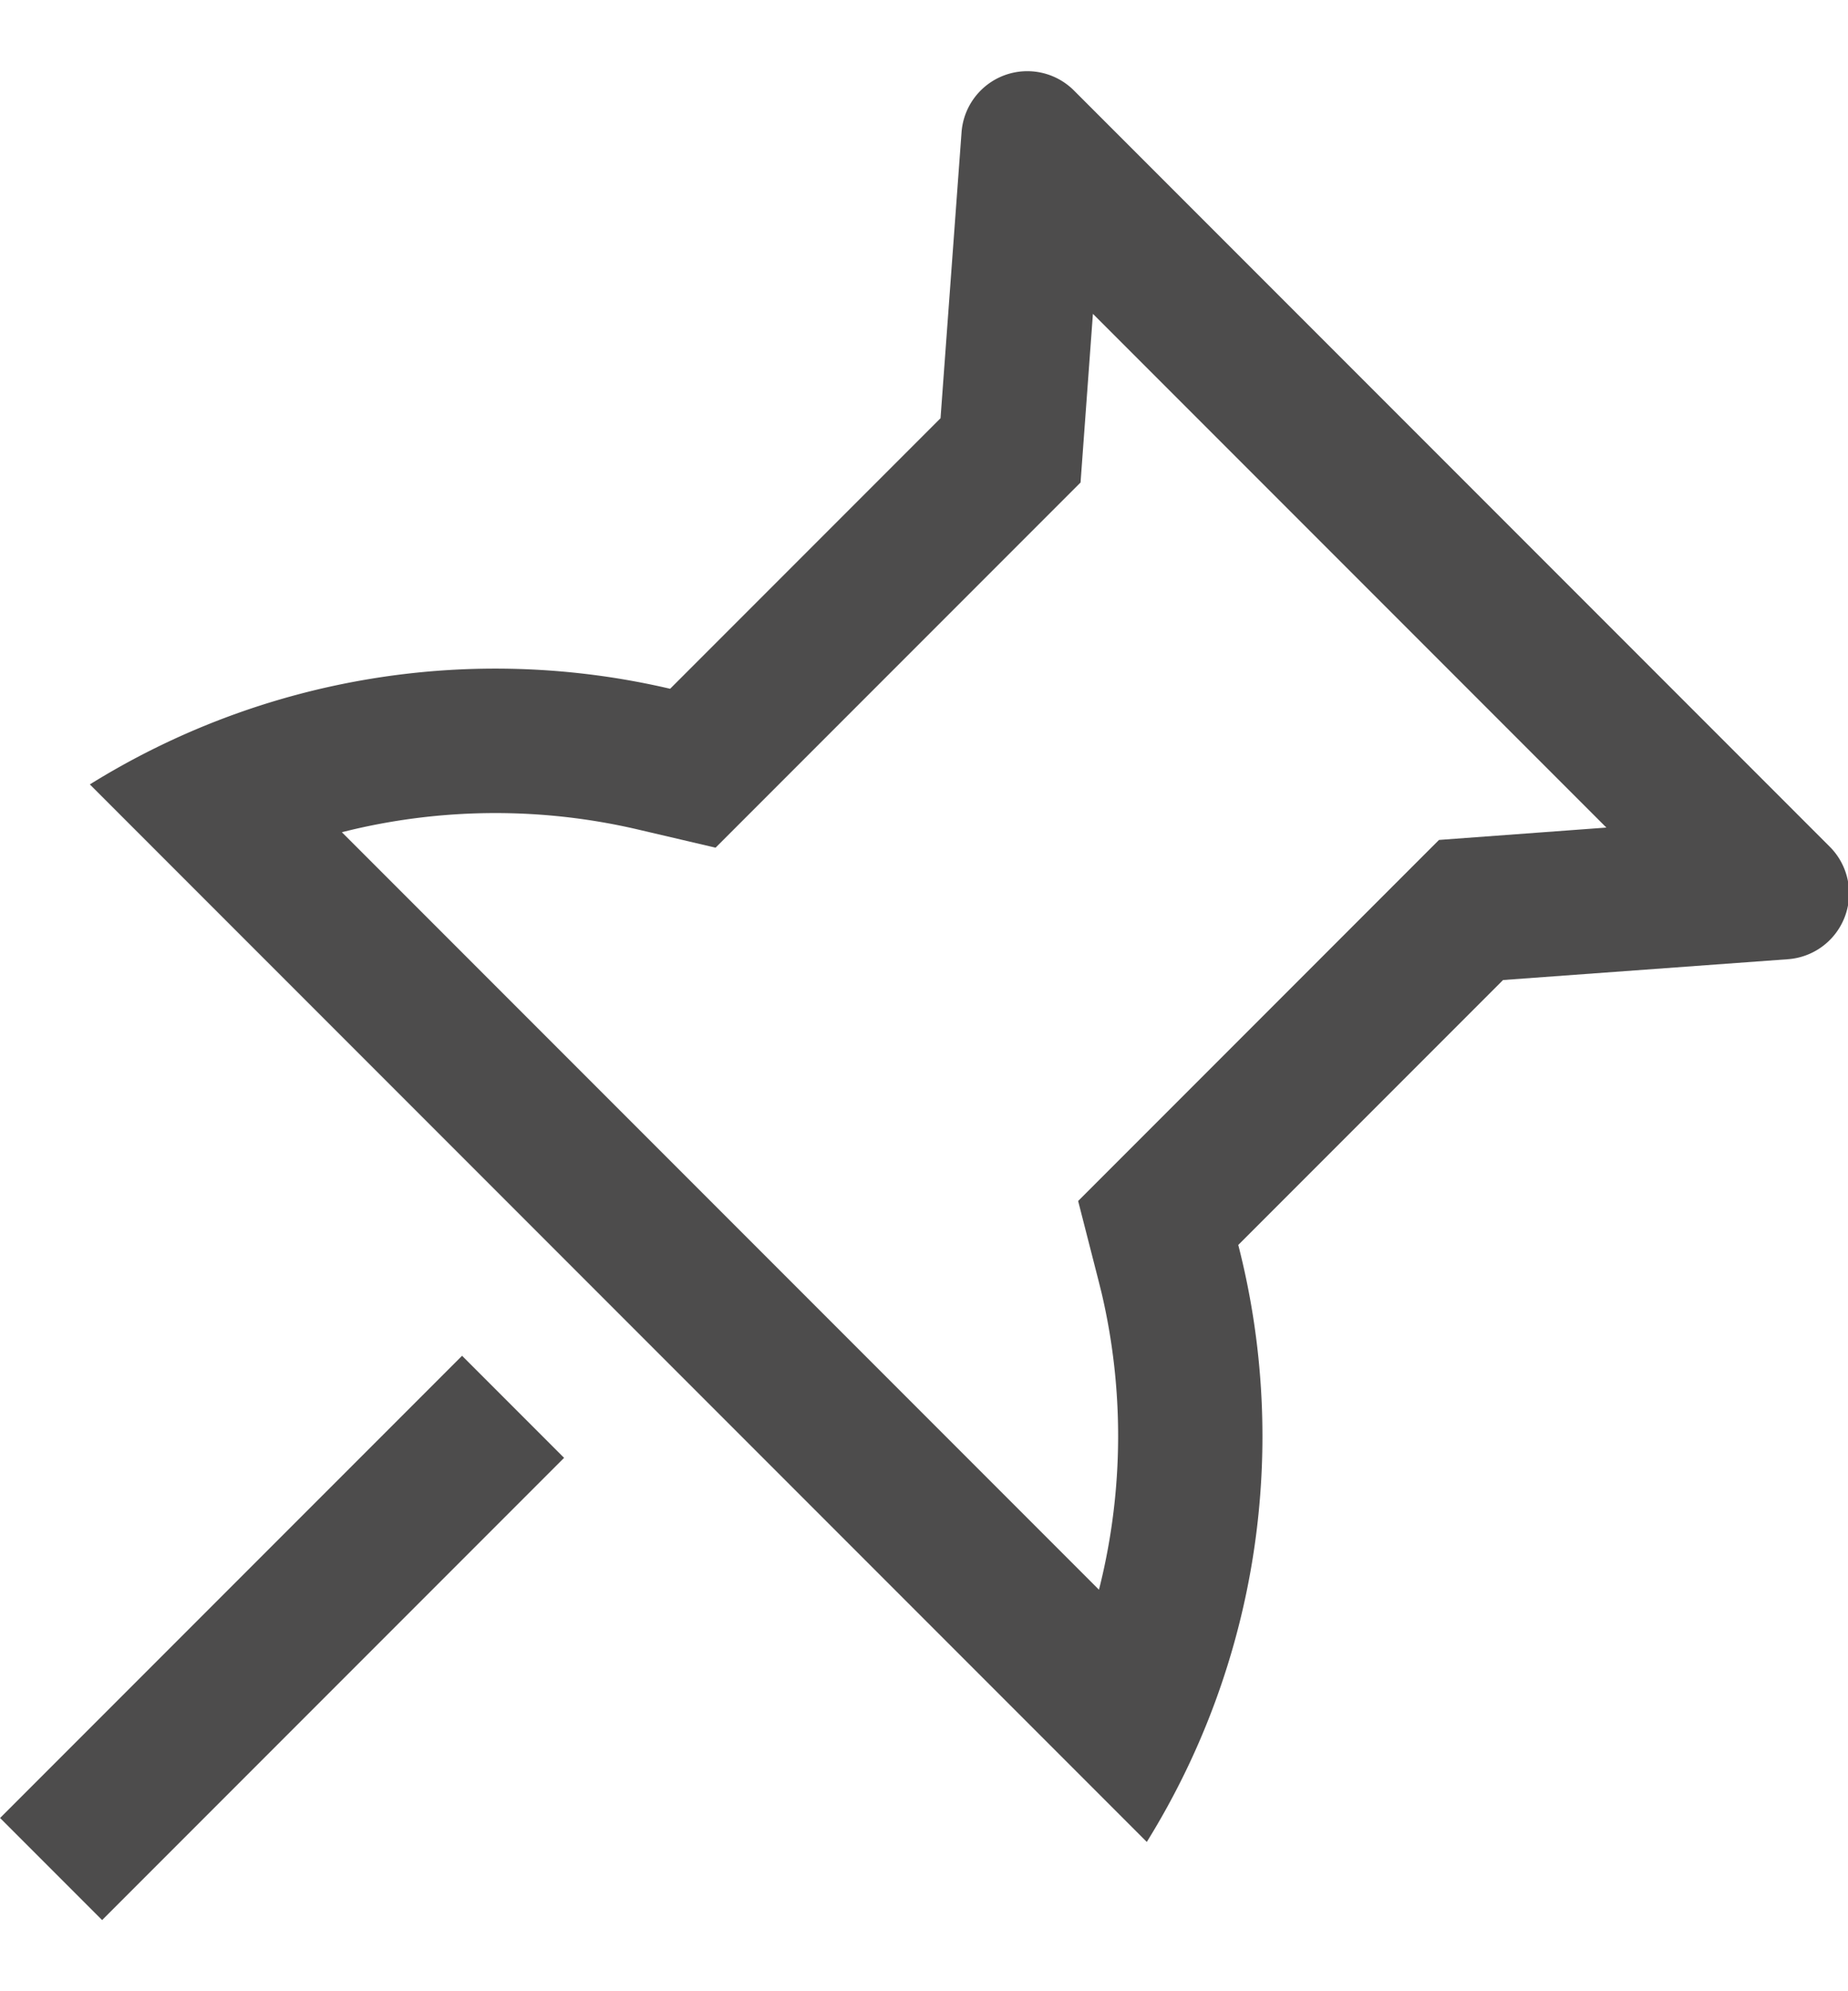 <svg xmlns="http://www.w3.org/2000/svg" width="13" height="14" viewBox="0 0 13 14">
    <g fill="#4D4C4C">
        <path d="M8.965 0a.464.464 0 01.351.767L8.002 2.288v2.634a5.406 5.406 0 012.513 3.423H0a5.405 5.405 0 012.411-3.362v-2.69L1.094.767A.464.464 0 011.444 0h7.521zM7.76 1.016H2.65l.777.9v3.631l-.48.298a4.405 4.405 0 00-1.42 1.425l-.036.059h7.532l-.019-.032A4.404 4.404 0 007.56 5.84l-.075-.045-.498-.295V1.91l.772-.895zM5.707 9.334L5.707 13.93 4.692 13.93 4.692 9.334z" transform="rotate(45 3.732 7.693)"/>
    </g>
</svg>

